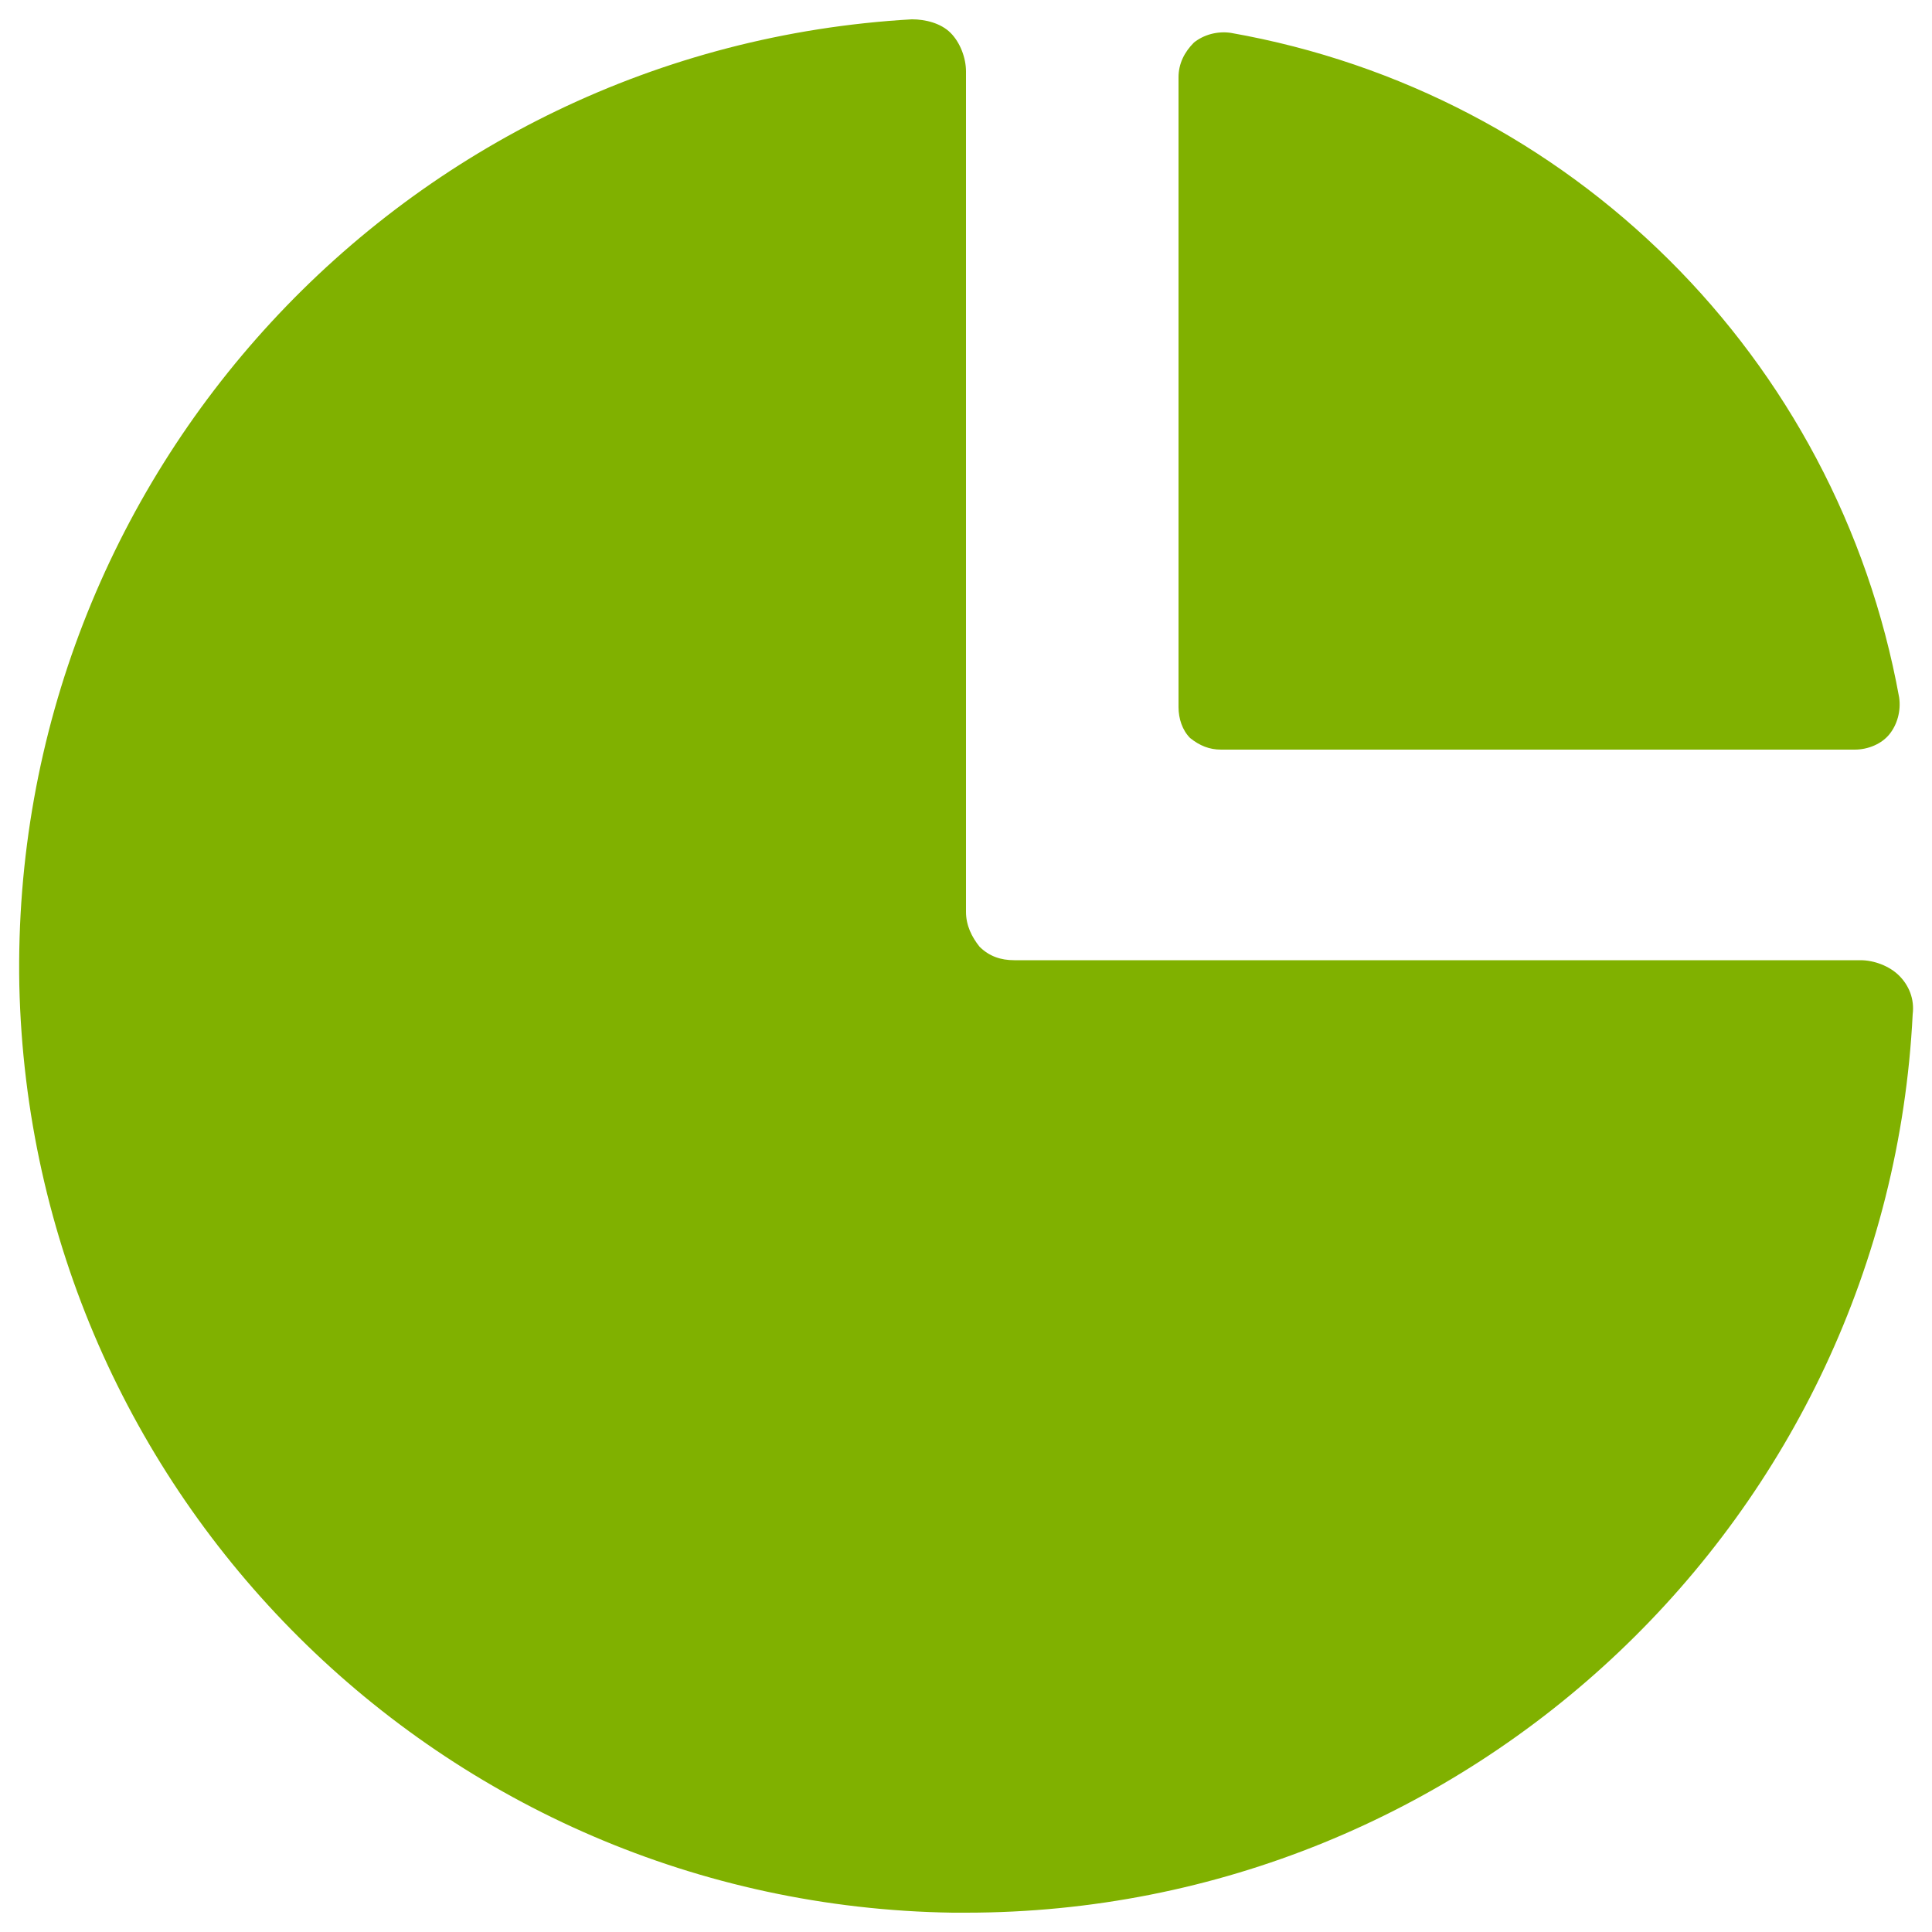 <?xml version="1.0" encoding="utf-8"?>
<!-- Generator: Adobe Illustrator 23.1.0, SVG Export Plug-In . SVG Version: 6.00 Build 0)  -->
<svg version="1.1" id="Layer_1" xmlns="http://www.w3.org/2000/svg" xmlns:xlink="http://www.w3.org/1999/xlink" x="0px" y="0px"
	 viewBox="0 0 100 100" style="enable-background:new 0 0 100 100;" xml:space="preserve">
<g>
	<path id="Union_26-2" fill="#80B100" d="M49.3,99C22.9,98.6,1.6,77.4,1,51C0.5,24.6,20.9,2.5,47.2,1c0.7,0,1.5,0.2,2,0.7
		C49.7,2.2,50,3,50,3.7v43.5c0,0.7,0.3,1.3,0.7,1.8c0.5,0.5,1.1,0.7,1.8,0.7h43.8c0.7,0,1.5,0.3,2,0.8c0.5,0.5,0.8,1.2,0.7,2
		C97.7,78.5,76.1,99,50,99H49.3z M63.2,38.8c-0.6,0-1.1-0.2-1.6-0.6c-0.4-0.4-0.6-1-0.6-1.6V4c0-0.7,0.3-1.3,0.8-1.8
		c0.5-0.4,1.2-0.6,1.9-0.5c17.6,3.1,31.4,16.8,34.6,34.4c0.1,0.7-0.1,1.4-0.5,1.9c-0.4,0.5-1.1,0.8-1.8,0.8L63.2,38.8z"/>
</g>
</svg>
